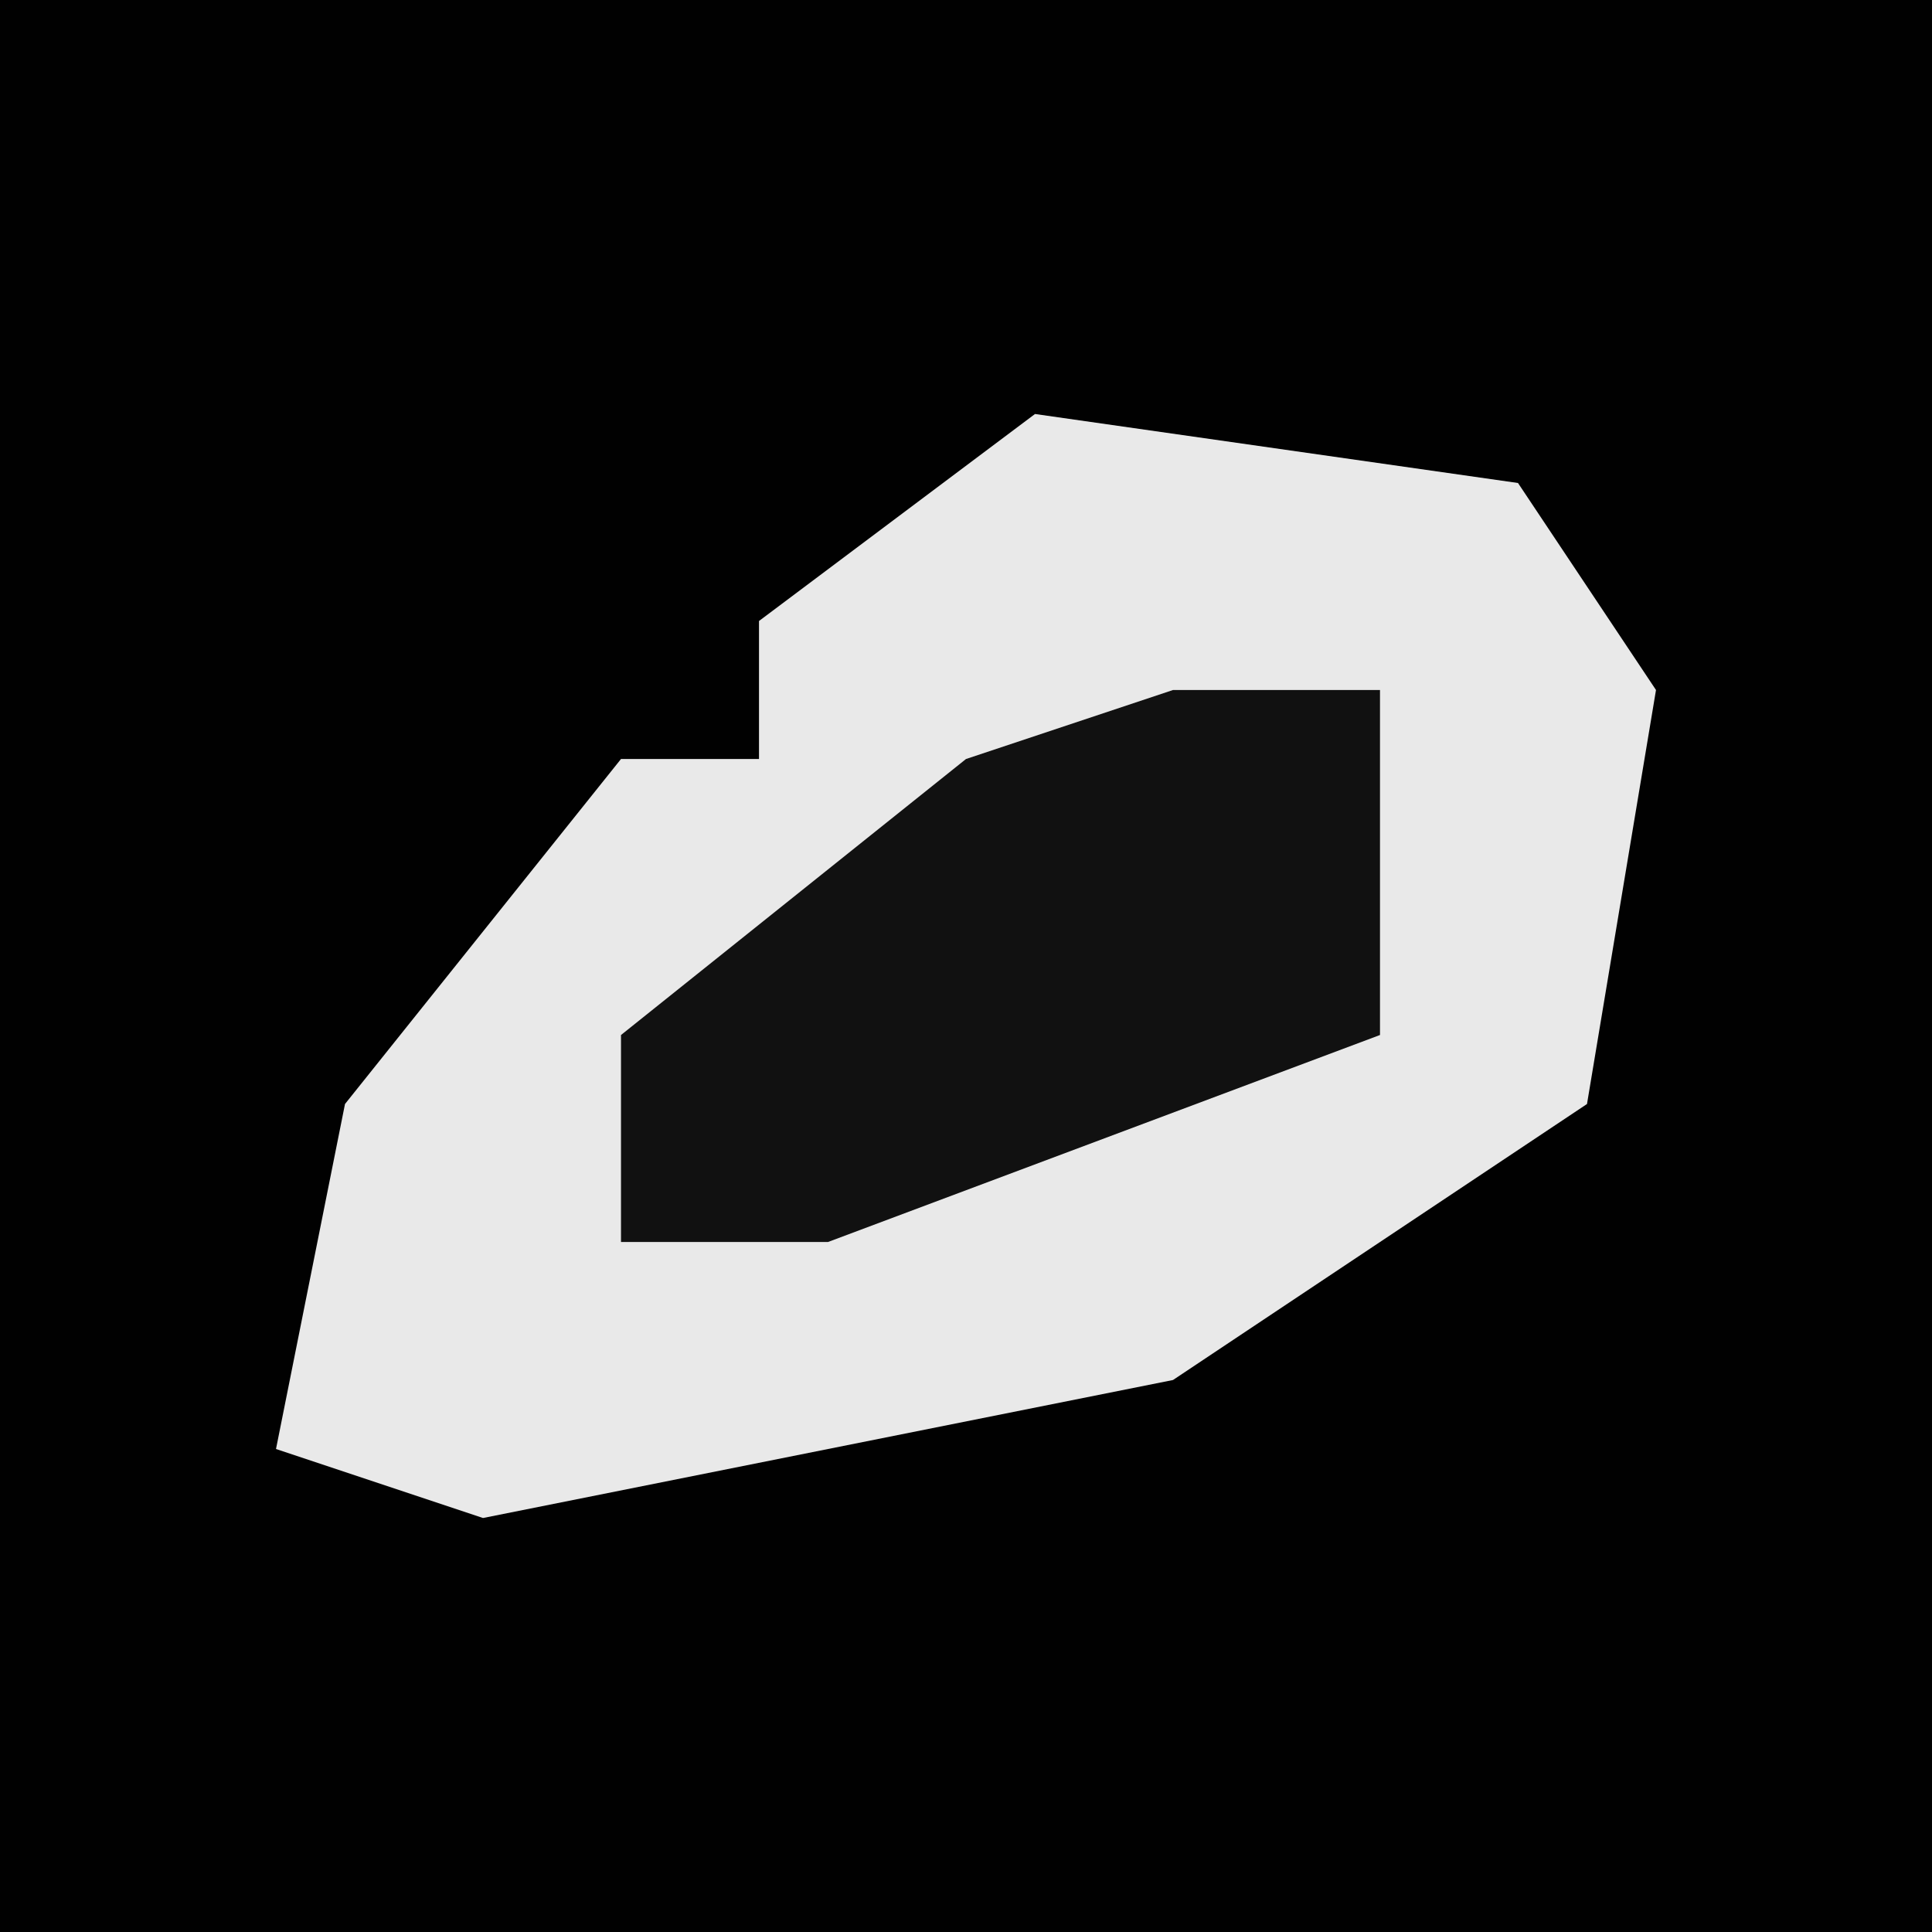 <?xml version="1.0" encoding="UTF-8"?>
<svg version="1.1" xmlns="http://www.w3.org/2000/svg" width="28" height="28">
<path d="M0,0 L28,0 L28,28 L0,28 Z " fill="#010101" transform="translate(0,0)"/>
<path d="M0,0 L7,1 L9,4 L8,10 L2,14 L-8,16 L-11,15 L-10,10 L-6,5 L-4,5 L-4,3 Z " fill="#E9E9E9" transform="translate(15,6)"/>
<path d="M0,0 L3,0 L3,5 L-5,8 L-8,8 L-8,5 L-3,1 Z " fill="#111111" transform="translate(17,10)"/>
</svg>
